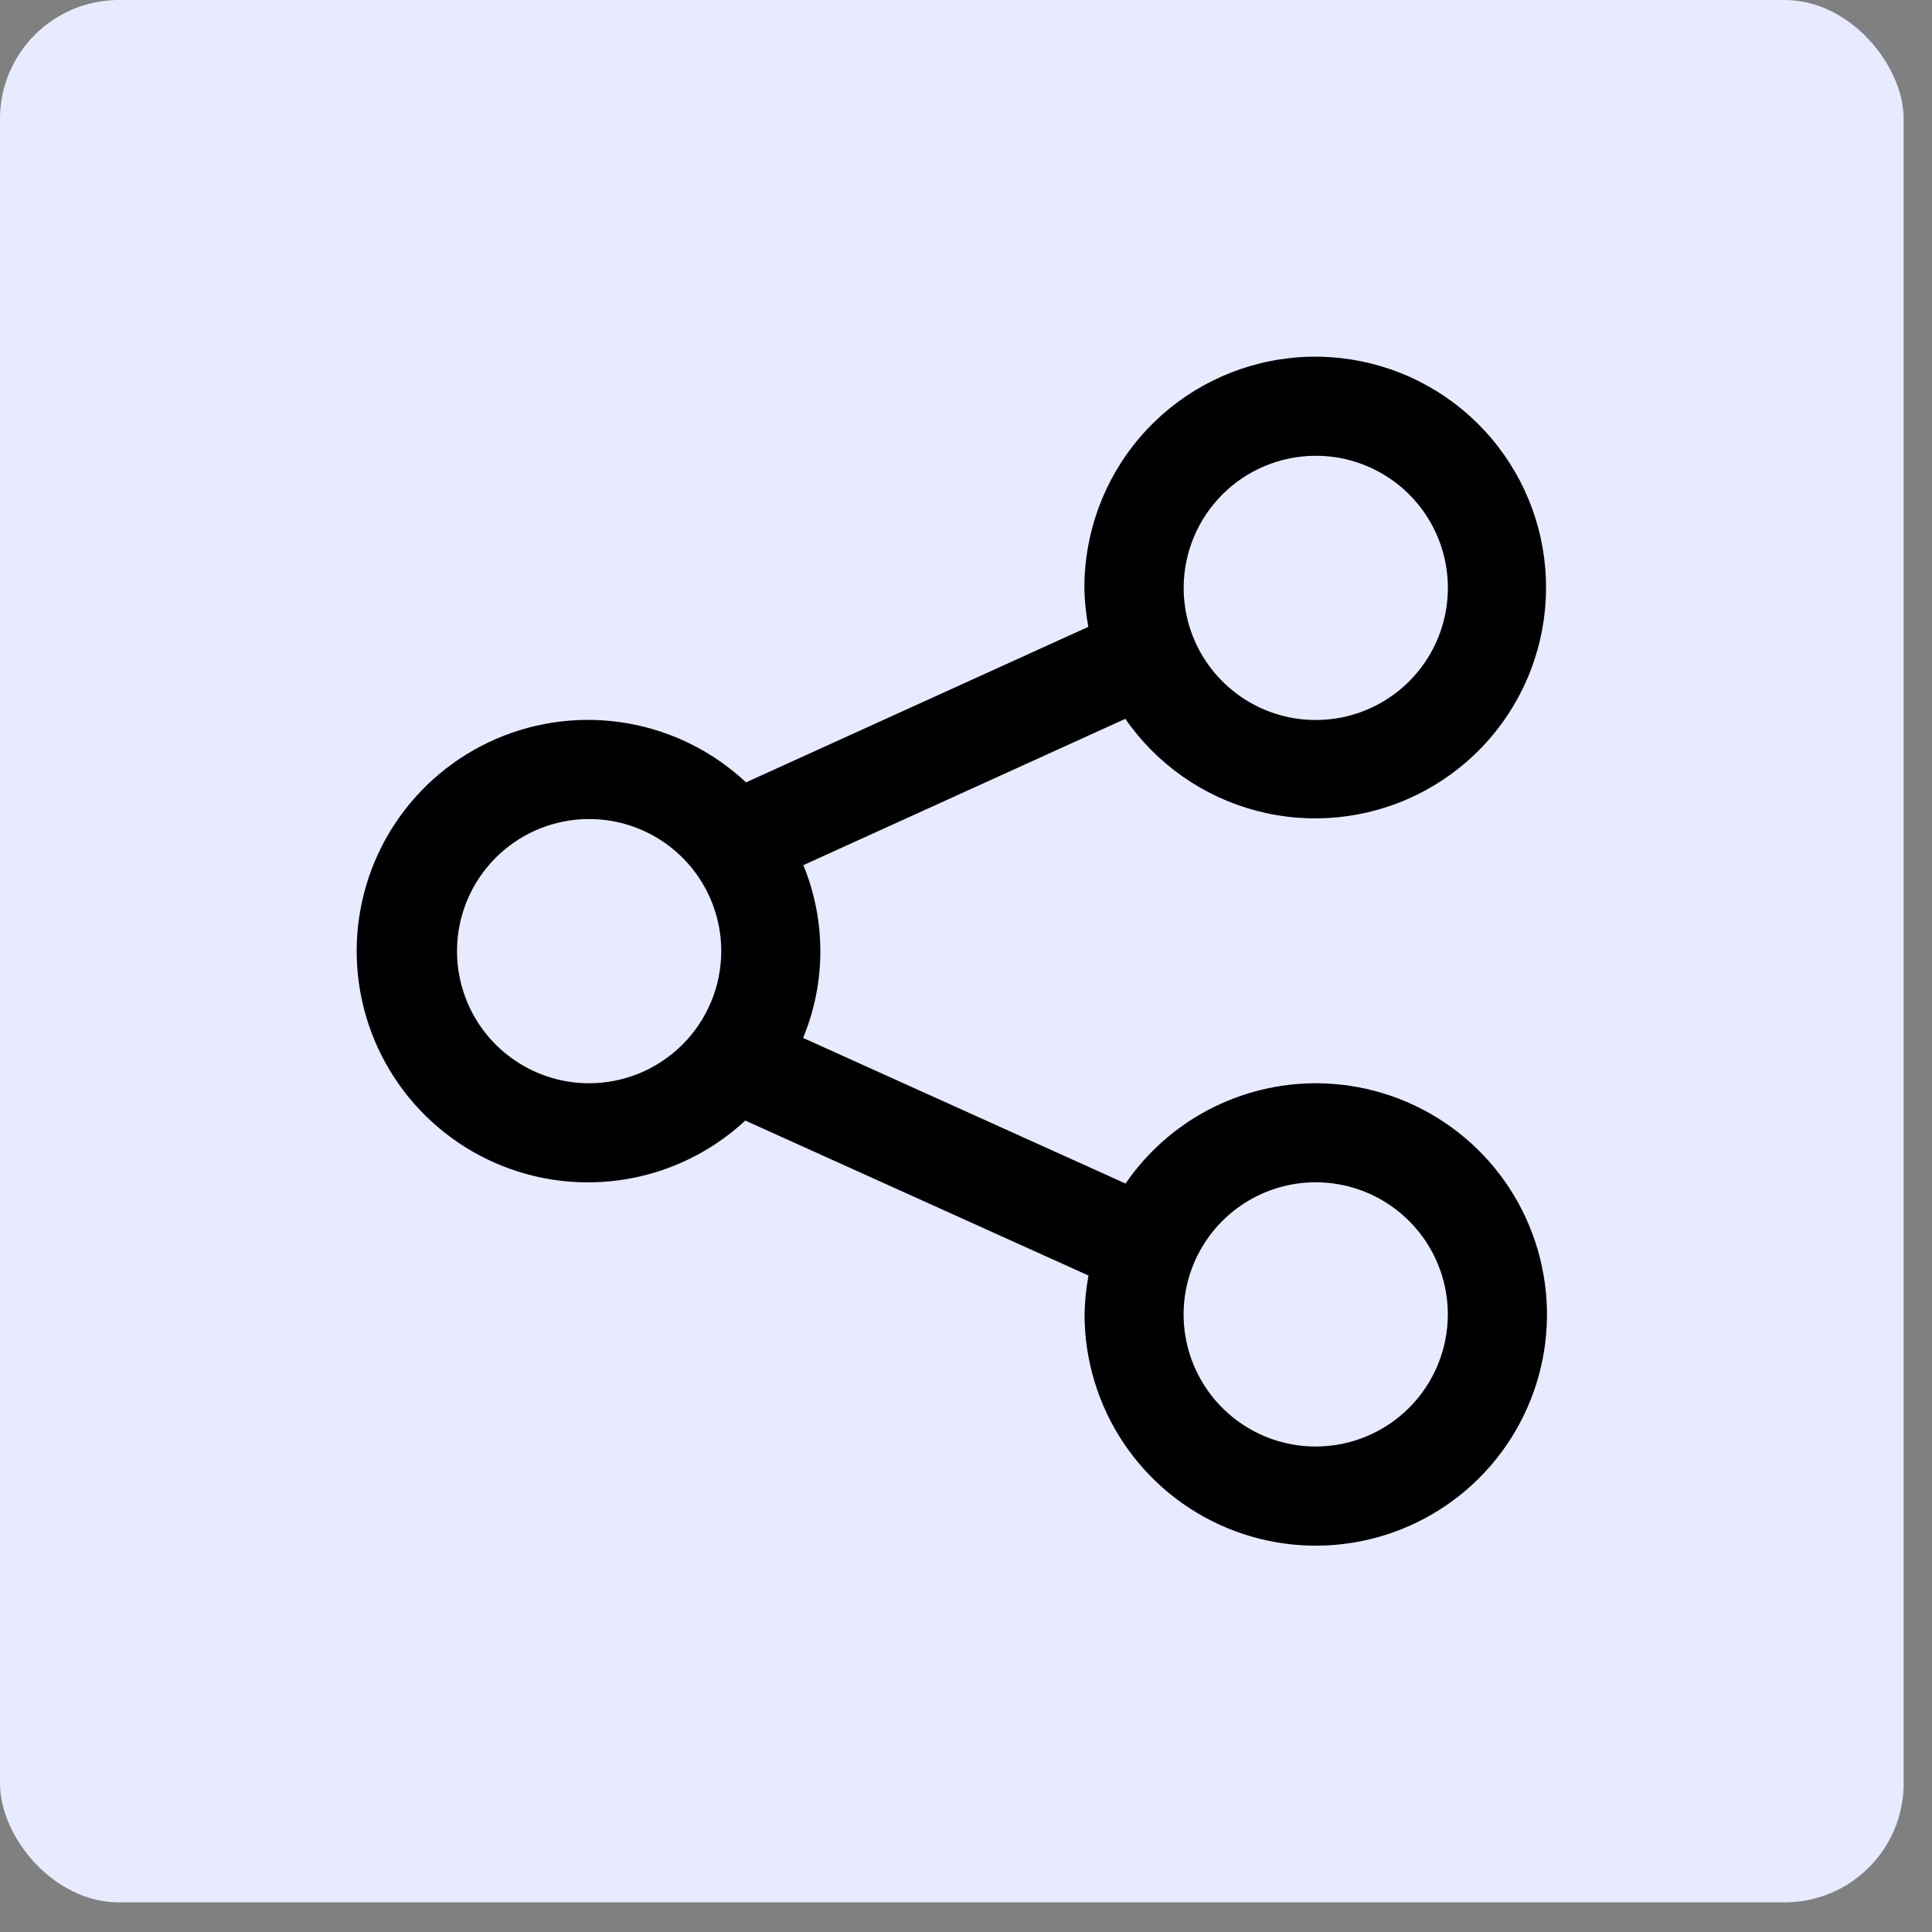 <svg width="65" height="65" viewBox="0 0 65 65" fill="none" xmlns="http://www.w3.org/2000/svg">
<rect x="0" y="0" width="65" height="65" fill="#808080" stroke="none"/>
<rect width="64.046" height="64.002" rx="4" fill="#E8EAFF"/>
<path d="M44.266 36.445C43.006 36.446 41.765 36.754 40.65 37.342C39.535 37.929 38.58 38.78 37.868 39.819L27.019 34.92C27.79 33.06 27.793 30.97 27.028 29.107L37.861 24.184C38.917 25.712 40.486 26.81 42.284 27.28C44.081 27.751 45.987 27.561 47.656 26.746C49.325 25.931 50.647 24.545 51.382 22.839C52.117 21.133 52.216 19.22 51.661 17.447C51.107 15.675 49.935 14.159 48.359 13.176C46.782 12.193 44.906 11.808 43.07 12.09C41.234 12.372 39.56 13.303 38.351 14.713C37.143 16.124 36.48 17.921 36.483 19.779C36.49 20.218 36.534 20.657 36.616 21.089L25.099 26.322C23.993 25.286 22.608 24.595 21.115 24.335C19.622 24.075 18.085 24.257 16.694 24.858C15.303 25.459 14.117 26.454 13.283 27.719C12.449 28.985 12.003 30.467 12 31.983C11.997 33.498 12.436 34.982 13.264 36.251C14.093 37.521 15.274 38.52 16.663 39.128C18.051 39.735 19.587 39.923 21.081 39.67C22.576 39.416 23.964 38.732 25.074 37.7L36.621 42.914C36.541 43.345 36.497 43.783 36.489 44.222C36.489 45.761 36.945 47.265 37.799 48.544C38.654 49.824 39.869 50.821 41.29 51.41C42.712 51.999 44.276 52.153 45.785 51.853C47.294 51.553 48.68 50.812 49.768 49.724C50.856 48.636 51.596 47.25 51.897 45.741C52.197 44.232 52.042 42.668 51.453 41.246C50.865 39.825 49.867 38.61 48.588 37.756C47.309 36.901 45.804 36.445 44.266 36.445ZM44.266 15.334C45.145 15.333 46.005 15.594 46.736 16.082C47.467 16.57 48.037 17.264 48.374 18.077C48.71 18.889 48.799 19.782 48.627 20.645C48.456 21.507 48.033 22.299 47.411 22.921C46.79 23.543 45.998 23.967 45.135 24.138C44.273 24.31 43.379 24.222 42.567 23.886C41.755 23.549 41.06 22.979 40.572 22.248C40.083 21.517 39.823 20.658 39.823 19.779C39.824 18.6 40.292 17.471 41.125 16.637C41.958 15.804 43.088 15.335 44.266 15.334ZM19.823 36.445C18.943 36.446 18.084 36.185 17.353 35.697C16.621 35.209 16.051 34.515 15.715 33.703C15.378 32.89 15.29 31.997 15.461 31.134C15.632 30.272 16.056 29.48 16.677 28.858C17.299 28.236 18.091 27.813 18.953 27.641C19.815 27.469 20.709 27.557 21.521 27.894C22.334 28.23 23.028 28.8 23.517 29.531C24.005 30.262 24.266 31.121 24.266 32C24.265 33.179 23.796 34.308 22.963 35.142C22.13 35.975 21.001 36.444 19.823 36.445ZM44.266 48.667C43.387 48.667 42.527 48.406 41.796 47.918C41.065 47.429 40.496 46.735 40.159 45.923C39.823 45.111 39.735 44.217 39.906 43.355C40.078 42.493 40.501 41.701 41.123 41.079C41.745 40.457 42.536 40.034 43.399 39.862C44.261 39.691 45.155 39.779 45.967 40.115C46.779 40.452 47.473 41.022 47.962 41.753C48.45 42.483 48.711 43.343 48.711 44.222C48.71 45.401 48.241 46.531 47.408 47.364C46.575 48.198 45.444 48.666 44.266 48.667Z" fill="black"/>
</svg>
